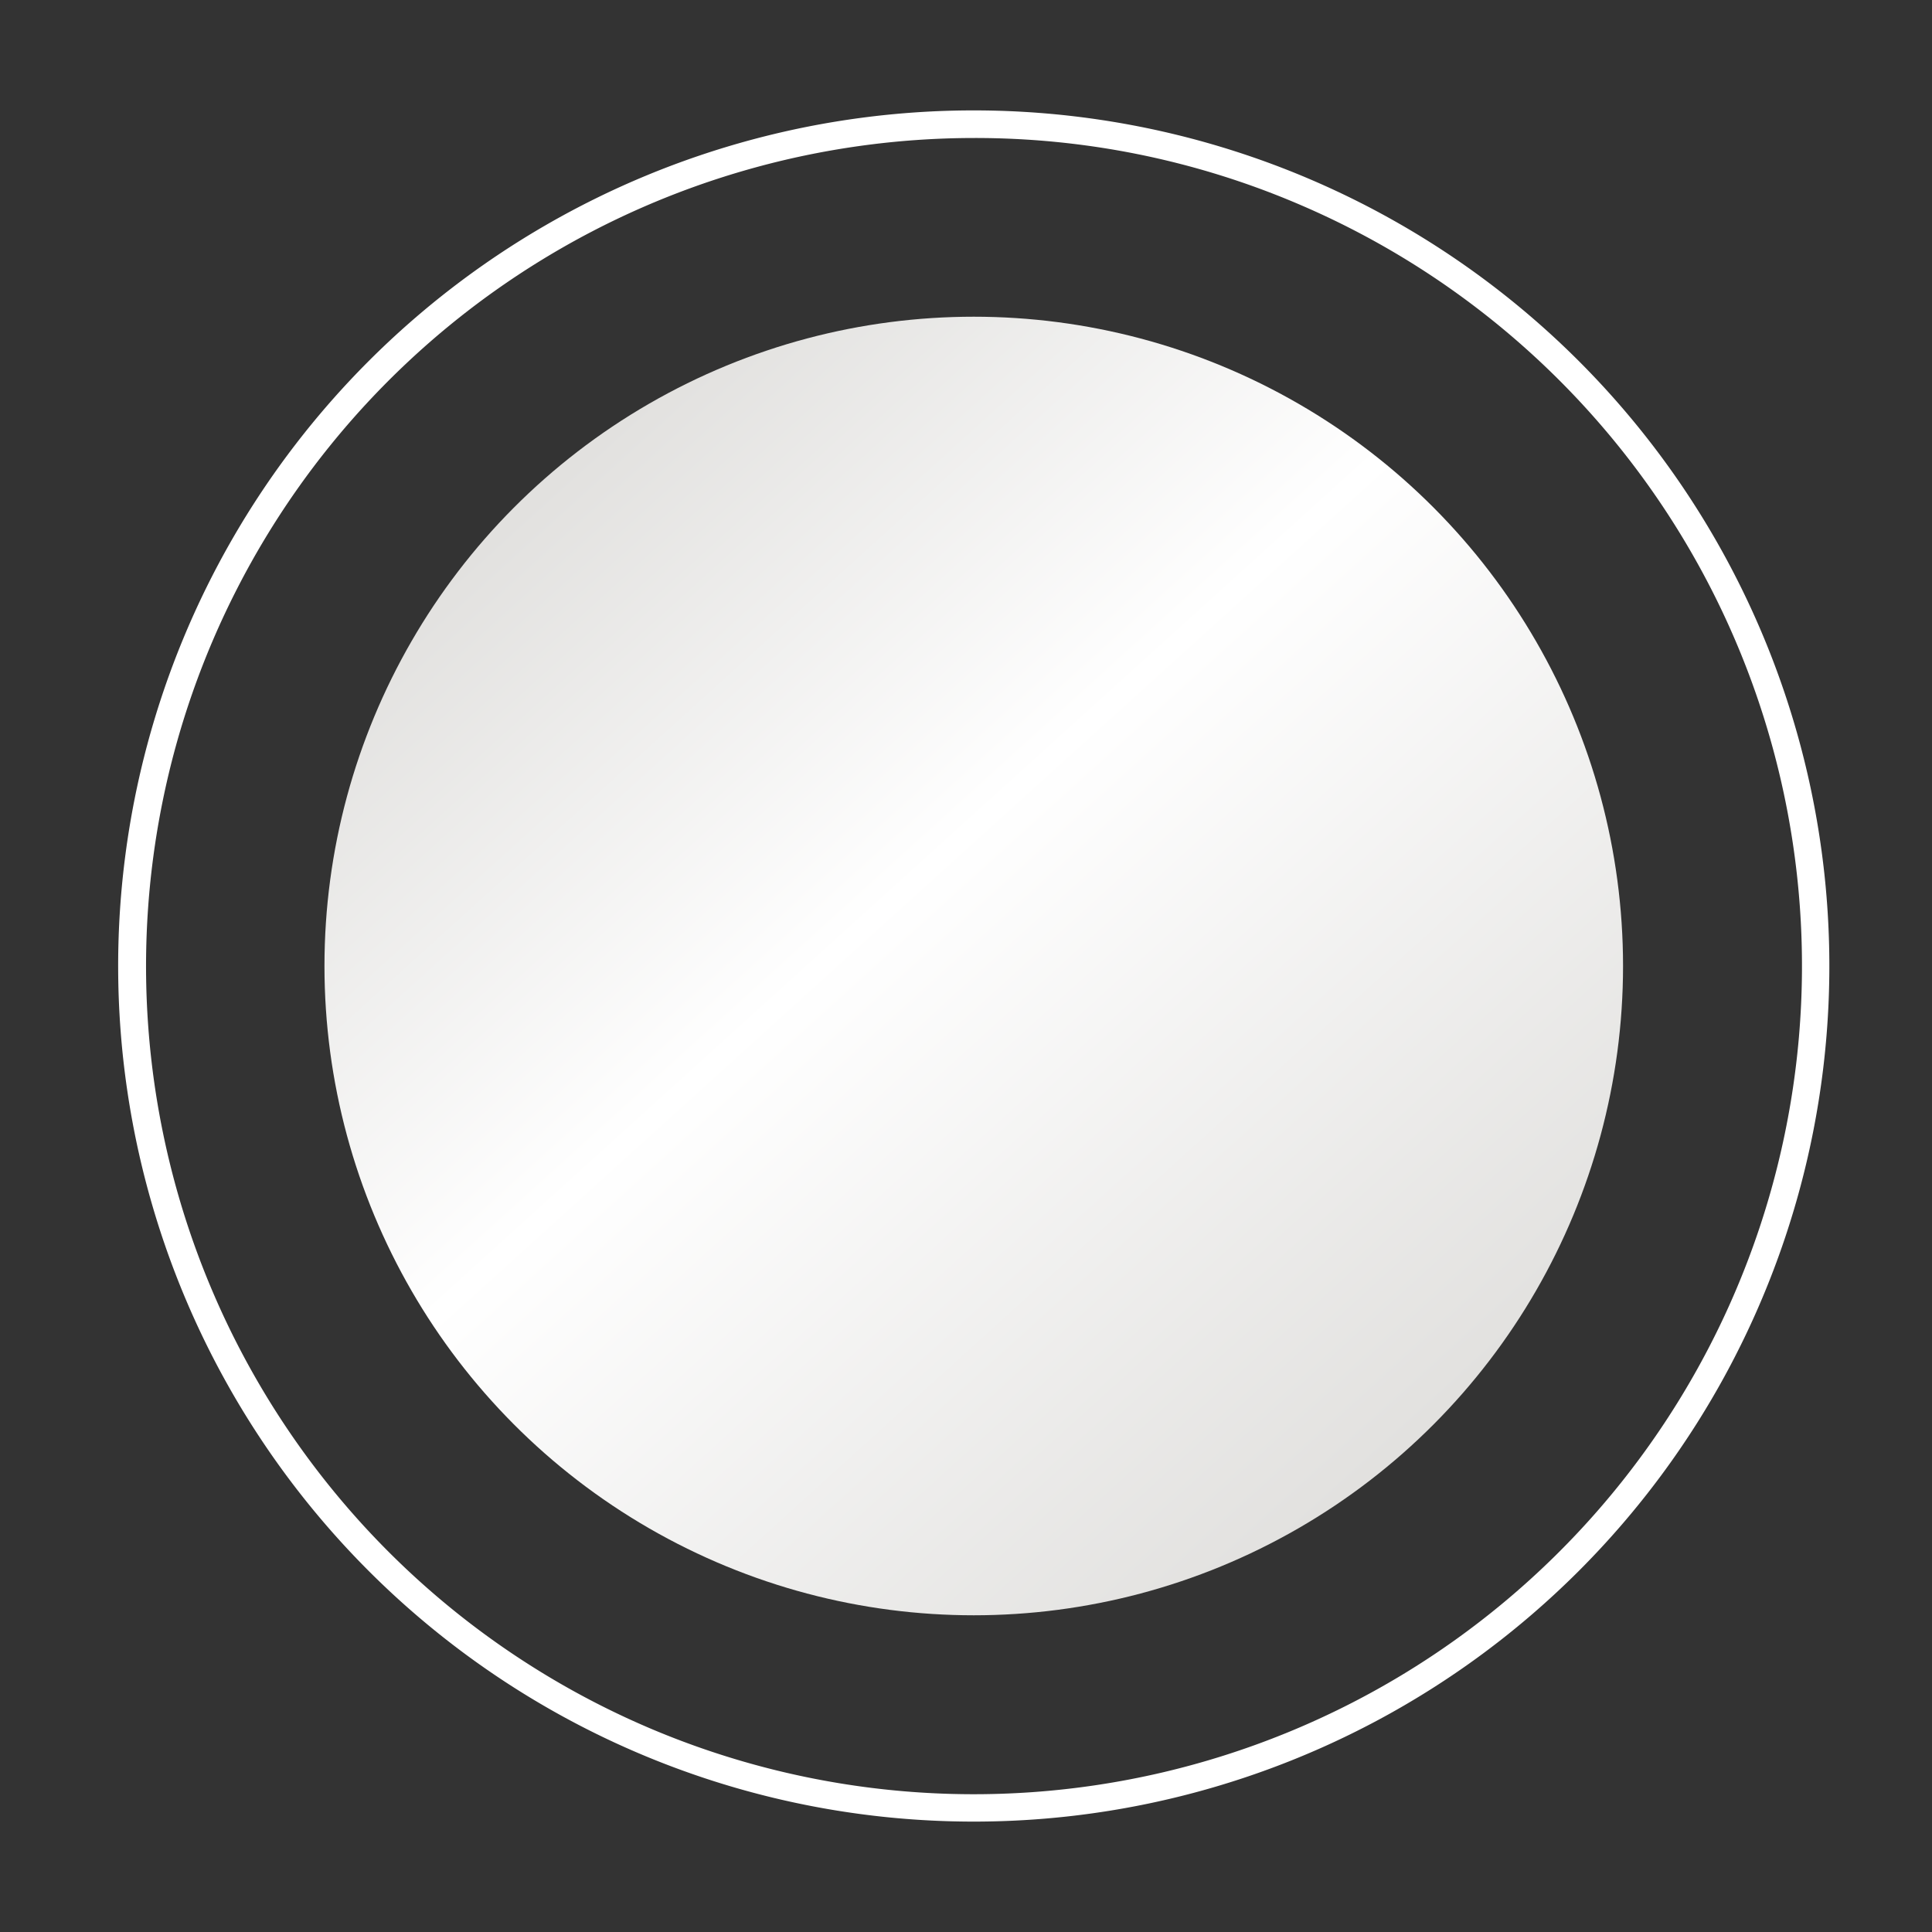 <svg xmlns="http://www.w3.org/2000/svg" xmlns:xlink="http://www.w3.org/1999/xlink" width="70" height="70" viewBox="0 0 70 70">
  <rect x="0" y="0" width="70" height="70" fill="#333333" stroke="none"/>
  <defs>
    <linearGradient id="linear-gradient" x1="0.207" y1="0.083" x2="0.891" y2="0.838" gradientUnits="objectBoundingBox">
      <stop offset="0" stop-color="#e1e0de"/>
      <stop offset="0.418" stop-color="#fff"/>
      <stop offset="1" stop-color="#e1e0de"/>
    </linearGradient>
  </defs>
  <g id="white" transform="translate(-445 -171)">
    <g id="Groupe_2204" data-name="Groupe 2204" transform="translate(449.281 175)">
      <circle id="Ellipse_105" data-name="Ellipse 105" cx="23.525" cy="23.525" r="23.525" transform="translate(7.475 7.475)" fill="url(#linear-gradient)"/>
      <path id="Ellipse_108" data-name="Ellipse 108" d="M31,1A30.008,30.008,0,0,0,19.323,58.643,30.008,30.008,0,0,0,42.677,3.357,29.811,29.811,0,0,0,31,1m0-1A31,31,0,1,1,0,31,31,31,0,0,1,31,0Z" transform="translate(0 0)" fill="#fff"/>
    </g>
    <rect id="Rectangle_1403" data-name="Rectangle 1403" width="70" height="70" transform="translate(445 171)" fill="#fff" opacity="0"/>
  </g>
</svg>
